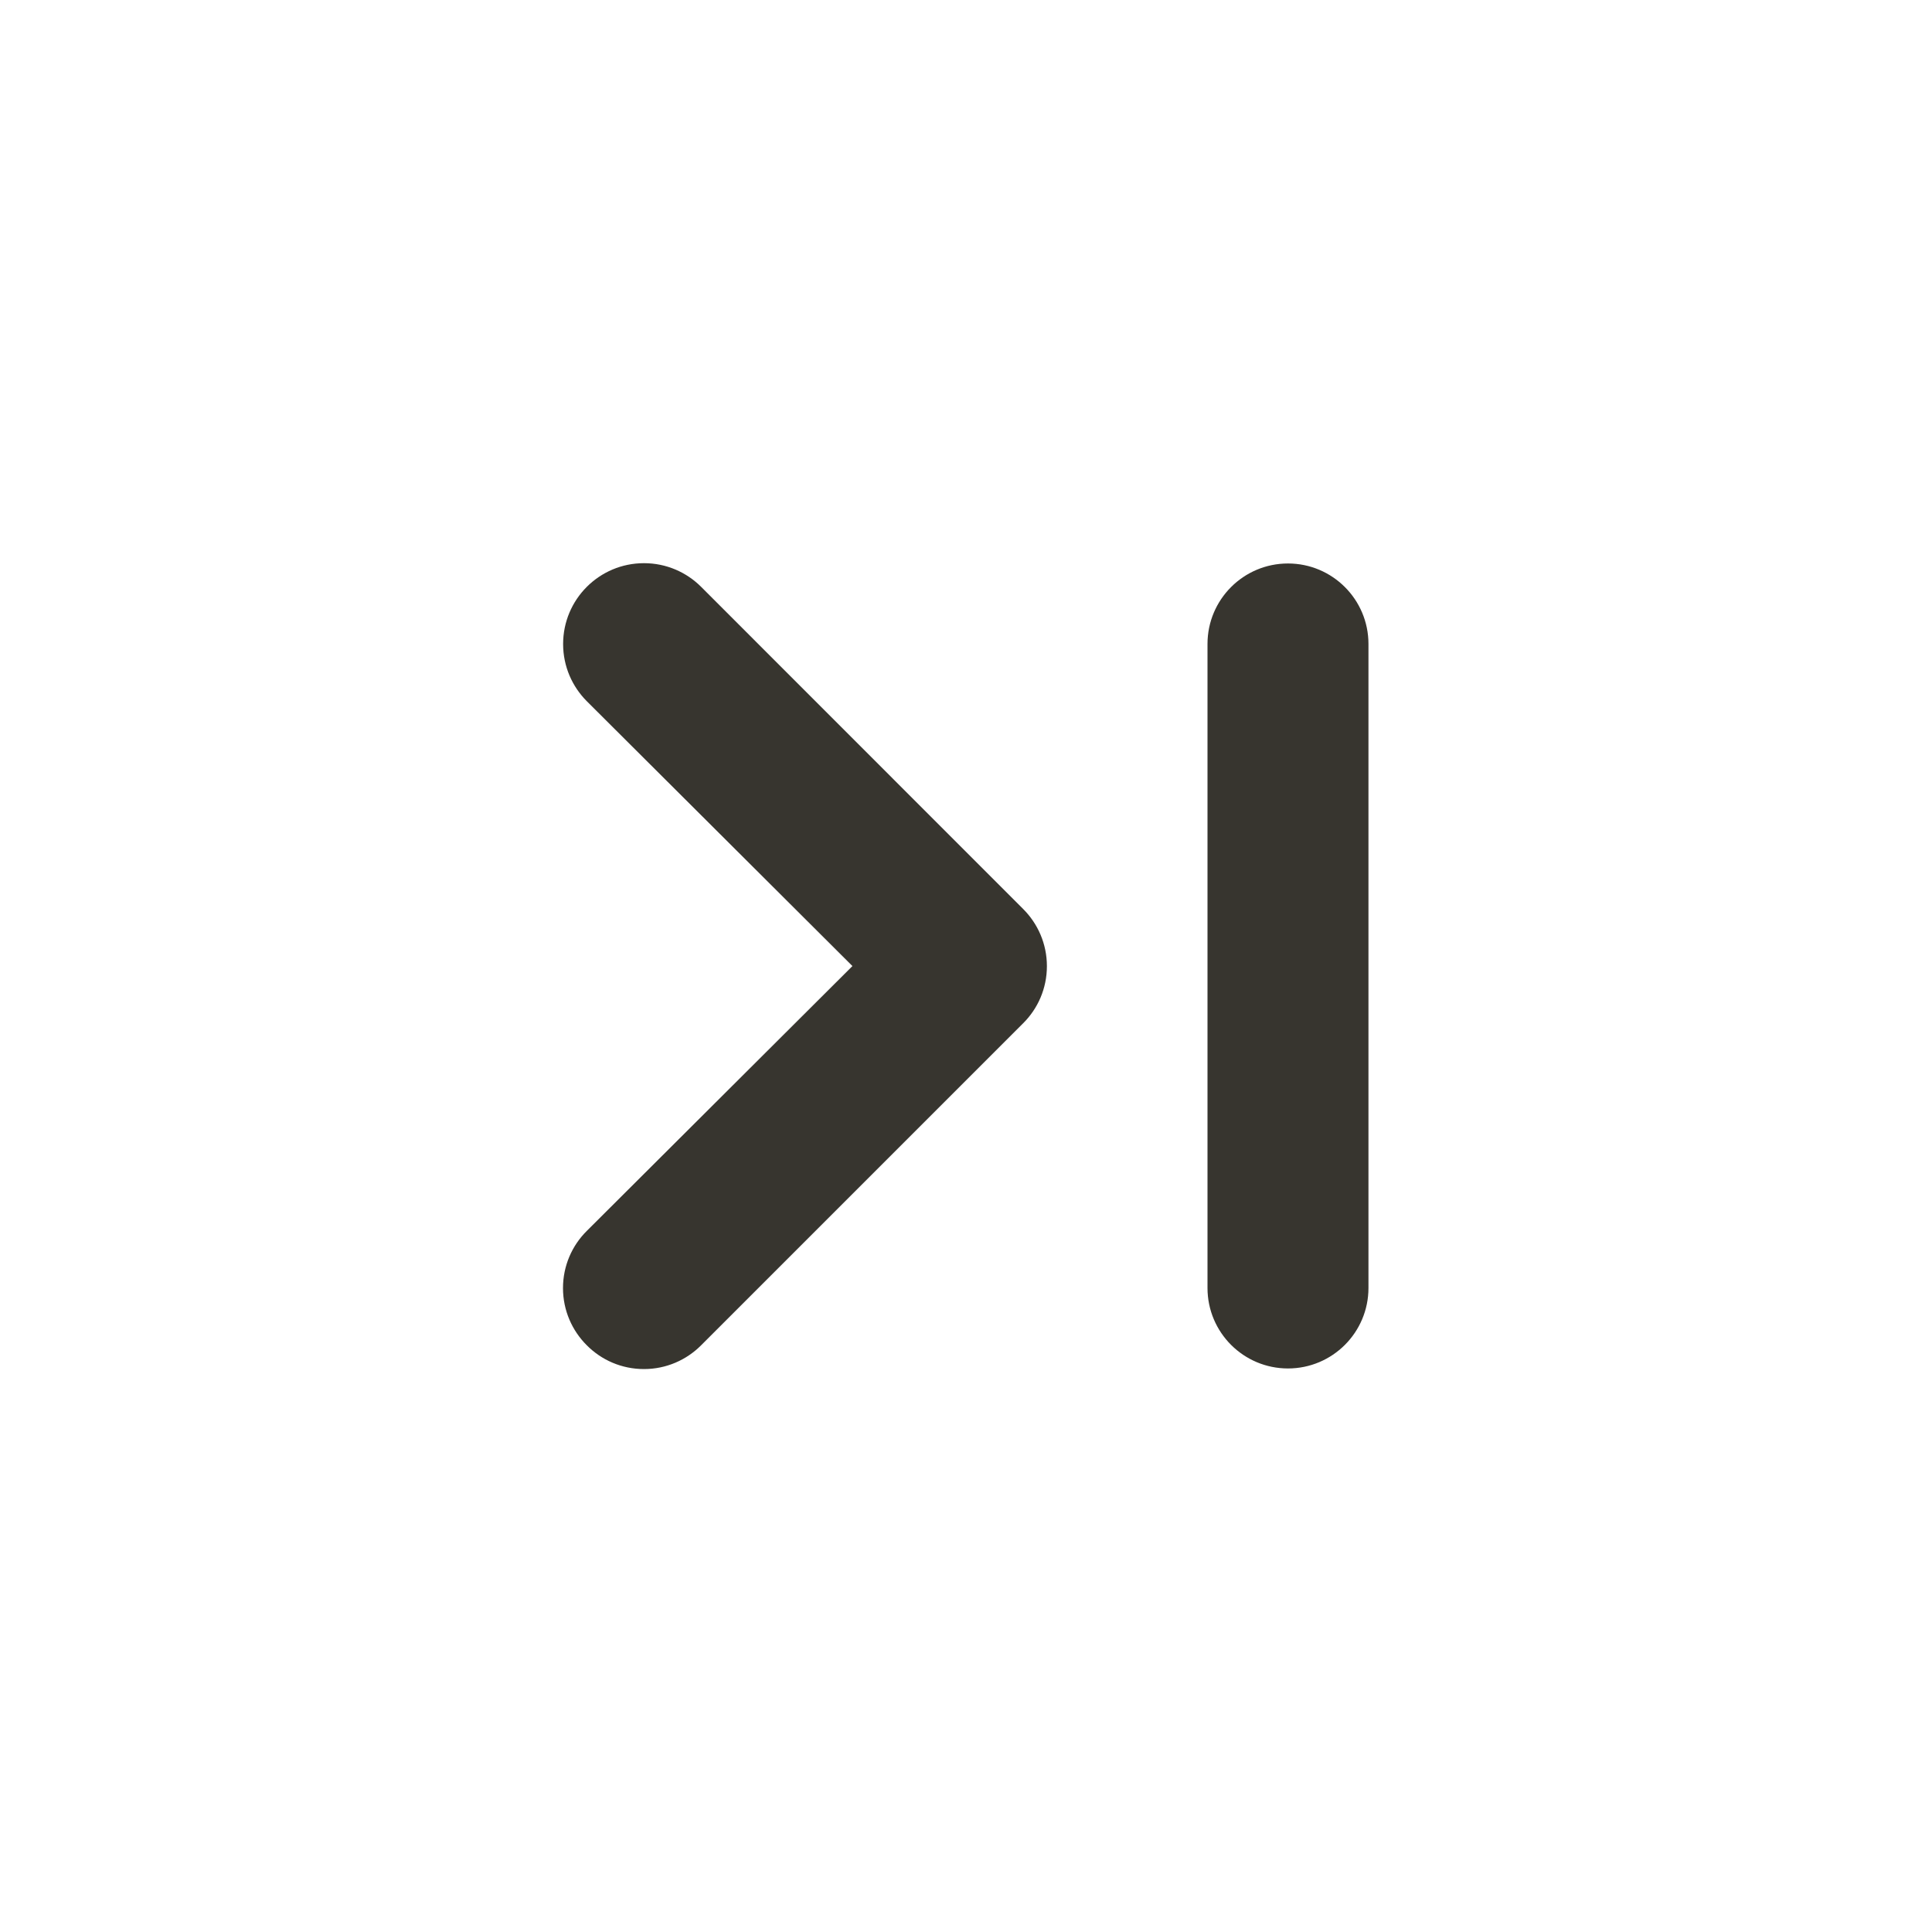 <!-- Generated by IcoMoon.io -->
<svg version="1.1" xmlns="http://www.w3.org/2000/svg" width="32" height="32" viewBox="0 0 32 32">
<title>ul-step-forward</title>
<path fill="#37352f" d="M11.613 9.72c-0.242-0.242-0.577-0.392-0.947-0.392-0.739 0-1.339 0.599-1.339 1.339 0 0.37 0.15 0.704 0.392 0.947v0l4.4 4.387-4.4 4.387c-0.244 0.242-0.394 0.577-0.394 0.947s0.151 0.705 0.394 0.947l0 0c0.242 0.244 0.577 0.394 0.947 0.394s0.705-0.151 0.947-0.394l5.333-5.333c0.244-0.242 0.394-0.577 0.394-0.947s-0.151-0.705-0.394-0.947l-0-0zM21.333 9.333c-0.736 0-1.333 0.597-1.333 1.333v0 10.667c0 0.736 0.597 1.333 1.333 1.333s1.333-0.597 1.333-1.333v0-10.667c0-0.736-0.597-1.333-1.333-1.333v0z"></path>
</svg>
